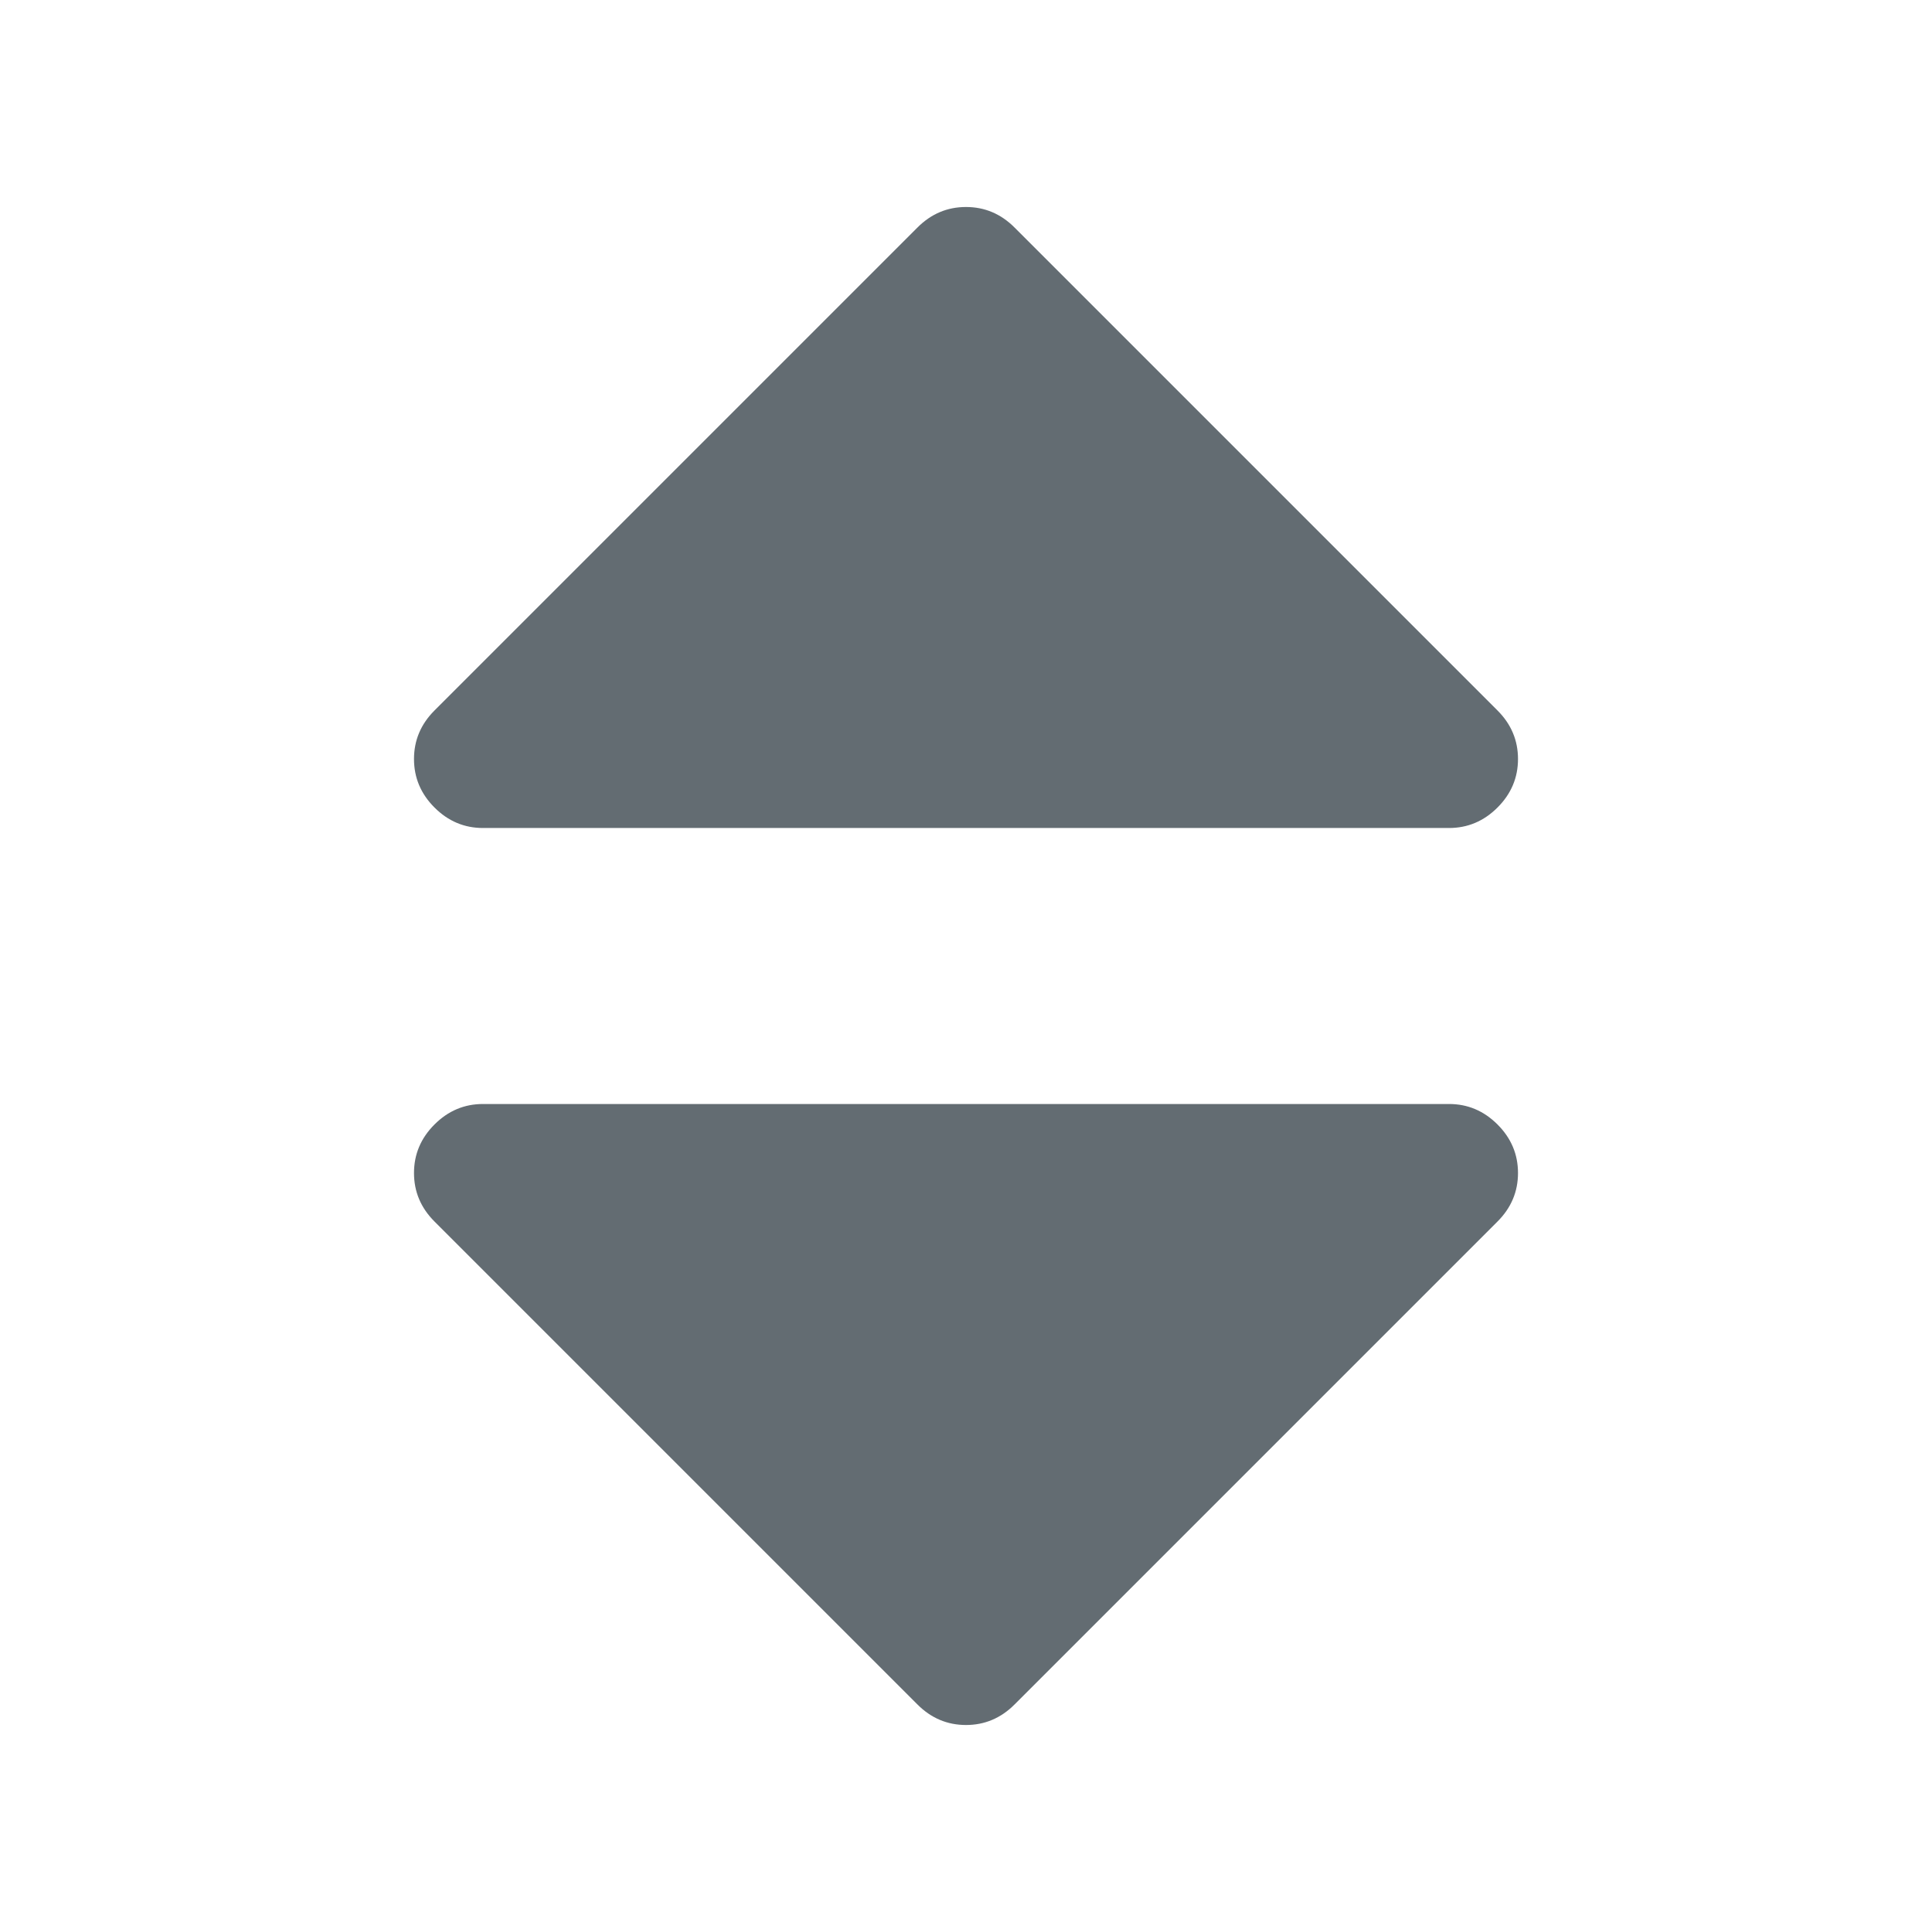 <?xml version="1.0" encoding="utf-8"?>
<!-- Generator: Adobe Illustrator 17.0.0, SVG Export Plug-In . SVG Version: 6.00 Build 0)  -->
<!DOCTYPE svg PUBLIC "-//W3C//DTD SVG 1.1//EN" "http://www.w3.org/Graphics/SVG/1.1/DTD/svg11.dtd">
<svg version="1.1" id="Livello_1" xmlns="http://www.w3.org/2000/svg" xmlns:xlink="http://www.w3.org/1999/xlink" x="0px" y="0px"
	 width="1792px" height="1792px" viewBox="0 0 1792 1792" style="enable-background:new 0 0 1792 1792;" xml:space="preserve">
<style type="text/css">
	.st0{fill:#636C72;}
</style>
<path class="st0" d="M1408,1088c0,17.3-6.3,32.3-19,45l-448,448c-12.7,12.7-27.7,19-45,19s-32.3-6.3-45-19l-448-448
	c-12.7-12.7-19-27.7-19-45c0-17.3,6.3-32.3,19-45c12.7-12.7,27.7-19,45-19h896c17.3,0,32.3,6.3,45,19
	C1401.7,1055.7,1408,1070.7,1408,1088z M1408,704c0,17.3-6.3,32.3-19,45s-27.7,19-45,19H448c-17.3,0-32.3-6.3-45-19s-19-27.7-19-45
	s6.3-32.3,19-45l448-448c12.7-12.7,27.7-19,45-19s32.3,6.3,45,19l448,448C1401.7,671.7,1408,686.7,1408,704z"/>
</svg>
